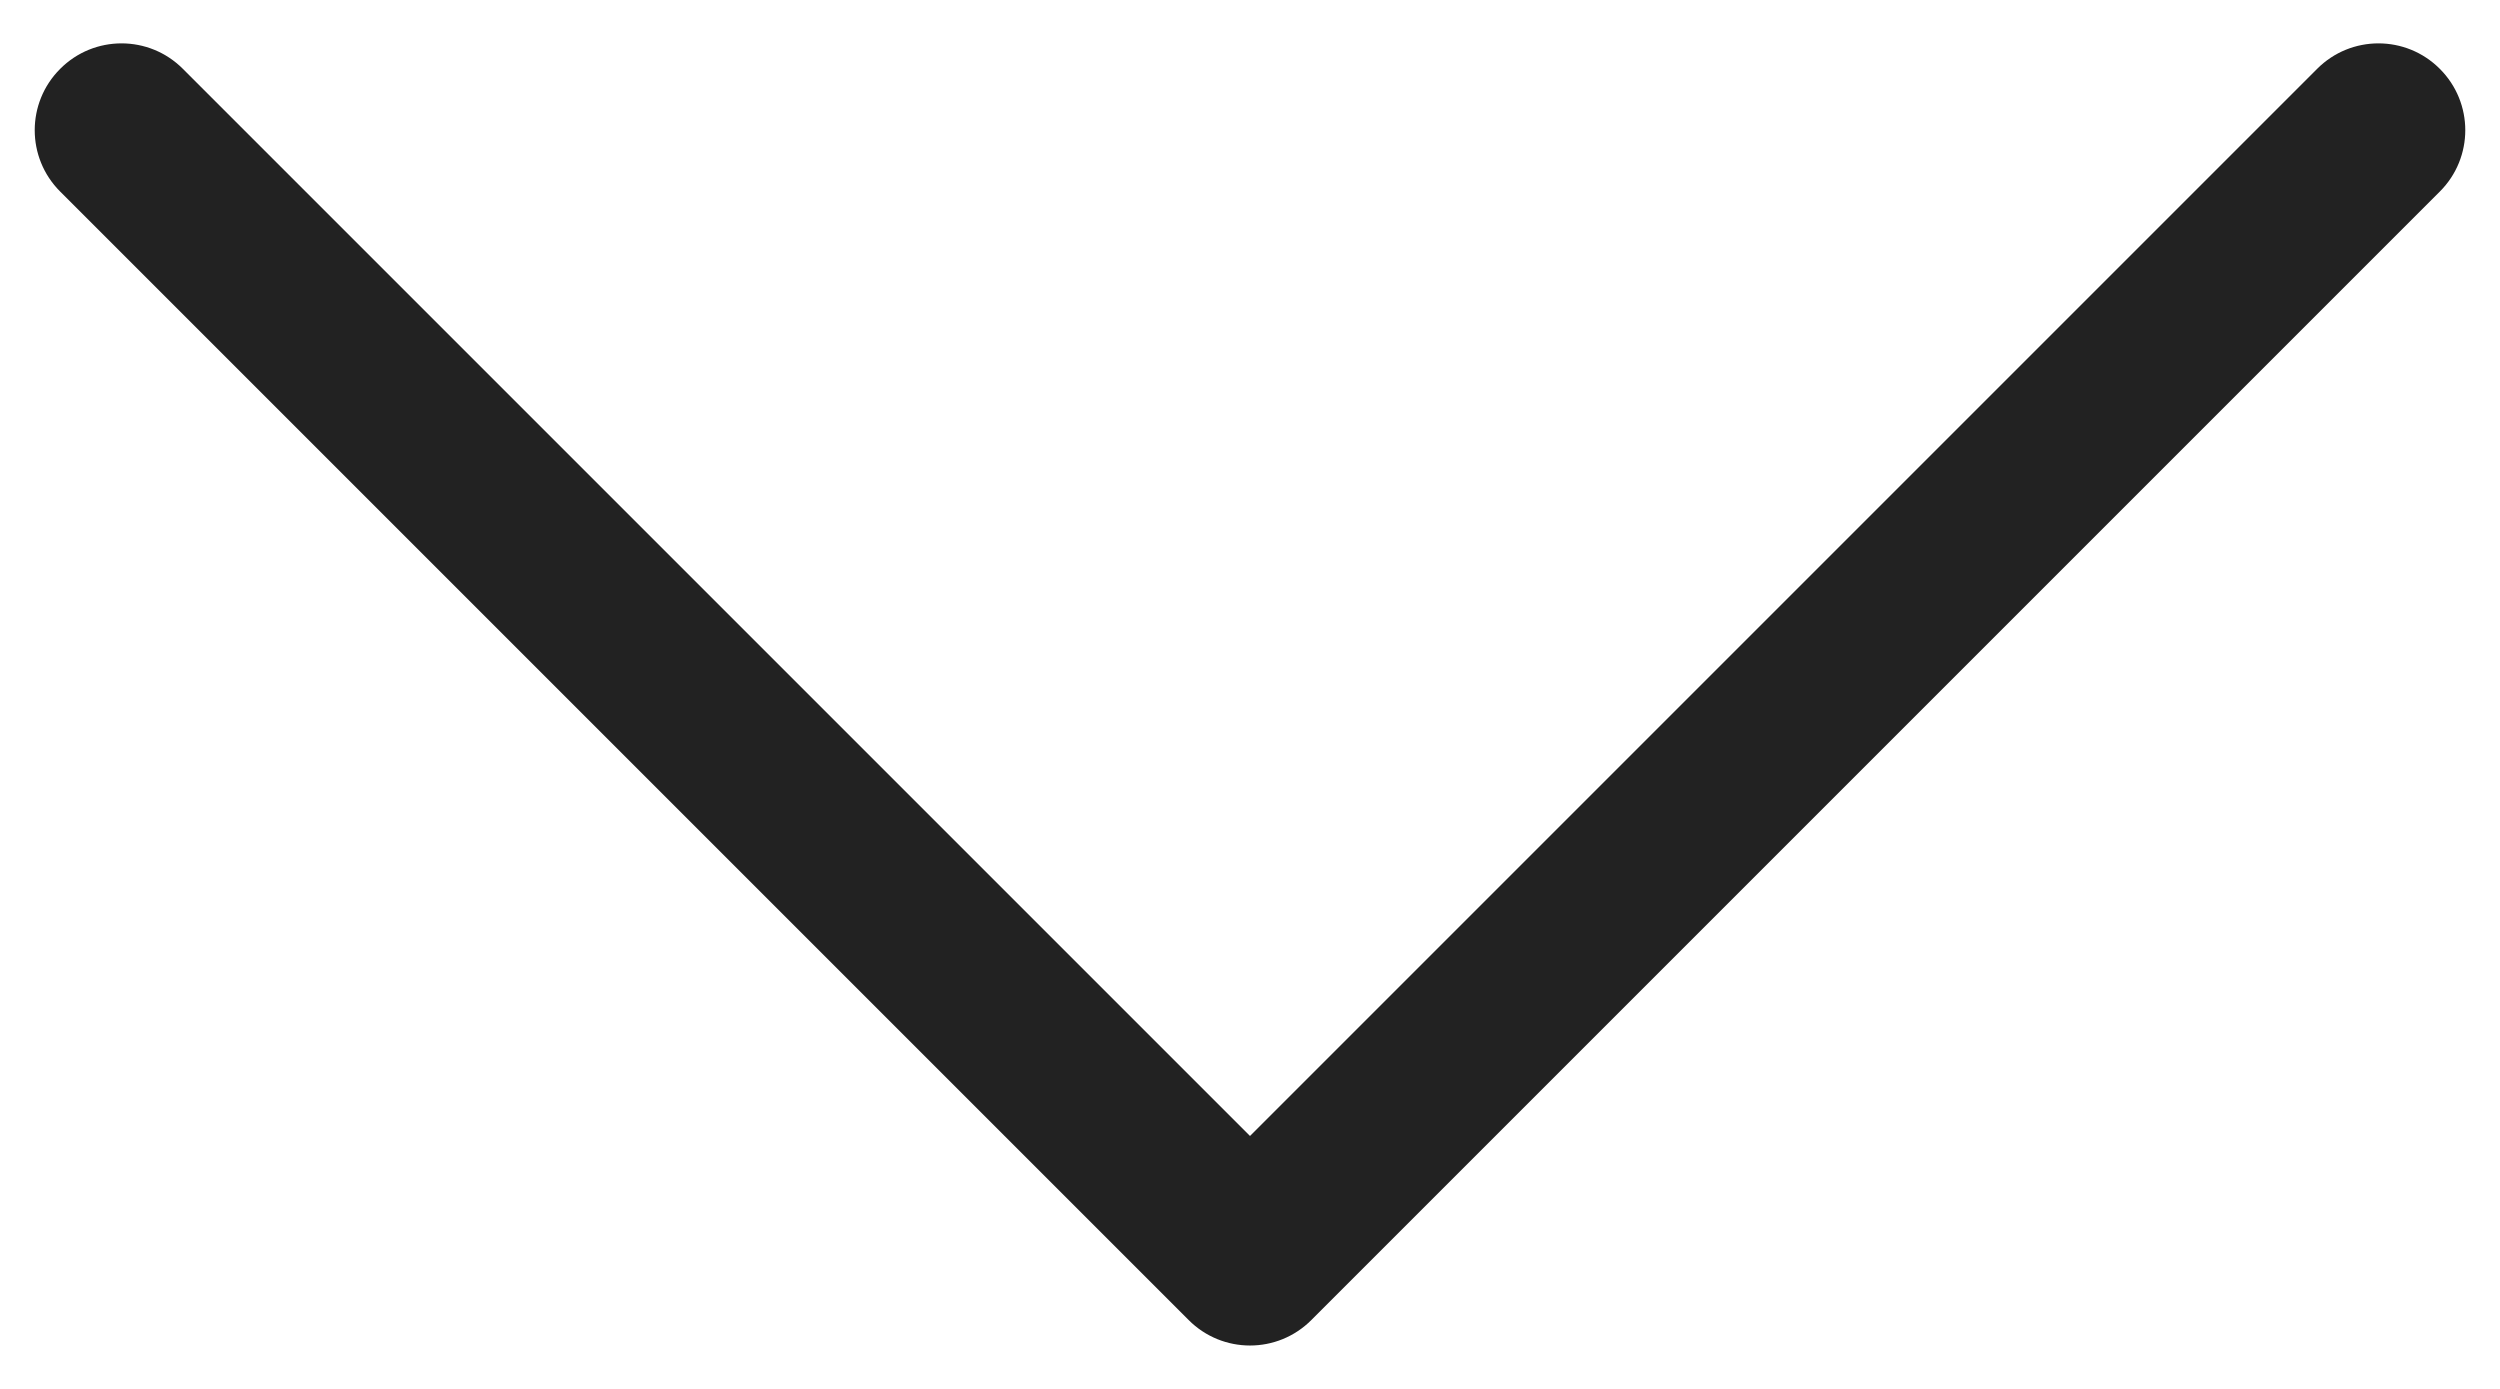 <svg width="18" height="10" viewBox="0 0 18 10" fill="none" xmlns="http://www.w3.org/2000/svg">
<path fill-rule="evenodd" clip-rule="evenodd" d="M17.567 0.496C17.811 0.74 17.811 1.135 17.567 1.379L9.442 9.504C9.198 9.749 8.802 9.749 8.558 9.504L0.433 1.379C0.189 1.135 0.189 0.74 0.433 0.496C0.677 0.251 1.073 0.251 1.317 0.496L9 8.179L16.683 0.496C16.927 0.251 17.323 0.251 17.567 0.496Z" fill="#222222"/>
</svg>
